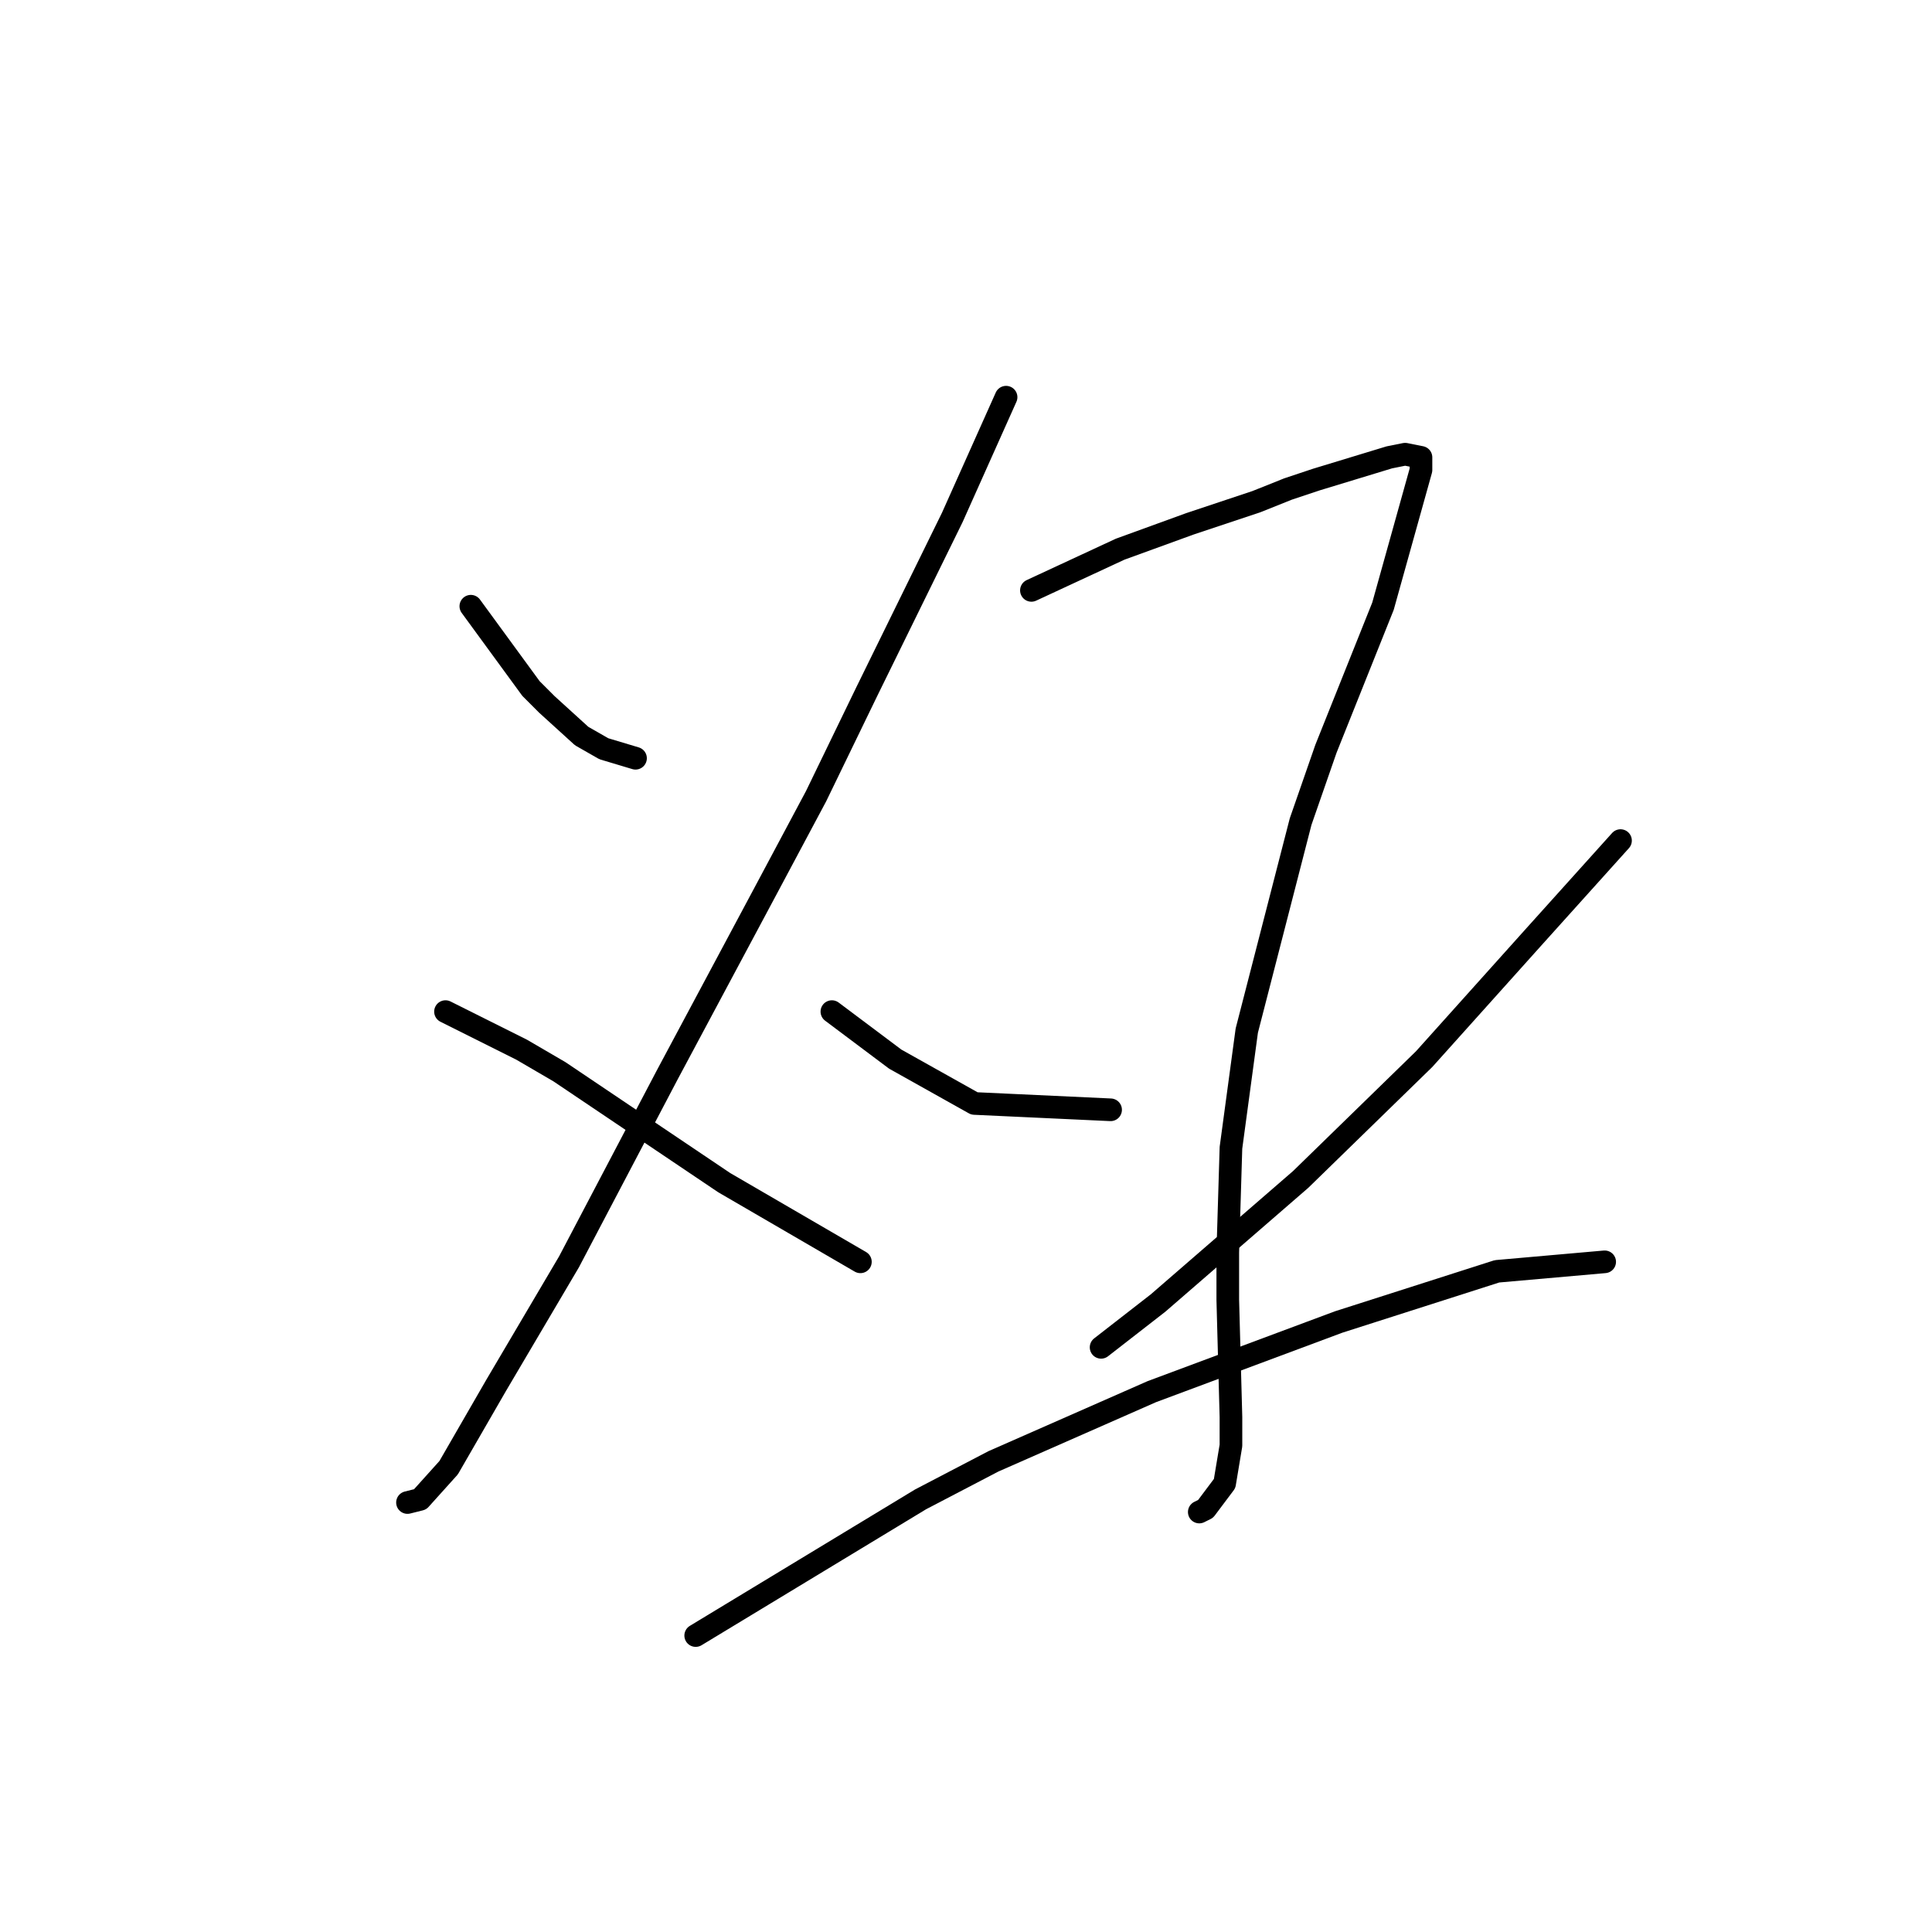 <?xml version="1.0" standalone="no"?>
    <svg width="256" height="256" xmlns="http://www.w3.org/2000/svg" version="1.1">
    <polyline stroke="black" stroke-width="3" stroke-linecap="round" fill="transparent" stroke-linejoin="round" points="62.387 80.327 70.361 91.238 72.459 93.337 77.075 97.533 80.013 99.212 84.21 100.471 84.21 100.471 " />
        <polyline stroke="black" stroke-width="3" stroke-linecap="round" fill="transparent" stroke-linejoin="round" points="133.311 52.629 126.176 68.576 114.845 91.658 108.131 105.507 101.416 118.097 88.406 142.438 75.397 167.198 65.744 183.565 59.449 194.476 55.672 198.673 53.994 199.093 53.994 199.093 " />
        <polyline stroke="black" stroke-width="3" stroke-linecap="round" fill="transparent" stroke-linejoin="round" points="59.03 134.044 69.102 139.08 74.138 142.018 95.96 156.706 114.006 167.198 114.006 167.198 " />
        <polyline stroke="black" stroke-width="3" stroke-linecap="round" fill="transparent" stroke-linejoin="round" points="136.668 78.229 148.419 72.773 157.651 69.416 166.464 66.478 170.661 64.799 174.438 63.54 184.09 60.603 186.189 60.183 188.287 60.603 188.287 62.281 183.251 80.327 175.697 99.212 172.34 108.864 165.205 136.562 163.107 152.09 162.687 165.939 162.687 172.234 163.107 187.762 163.107 191.539 162.268 196.575 159.75 199.932 158.91 200.352 158.91 200.352 " />
        <polyline stroke="black" stroke-width="3" stroke-linecap="round" fill="transparent" stroke-linejoin="round" points="110.229 134.044 118.622 140.339 129.114 146.215 147.16 147.054 147.16 147.054 " />
        <polyline stroke="black" stroke-width="3" stroke-linecap="round" fill="transparent" stroke-linejoin="round" points="214.726 111.382 203.395 123.972 188.707 140.339 172.34 156.287 153.455 172.654 145.901 178.529 145.901 178.529 " />
        <polyline stroke="black" stroke-width="3" stroke-linecap="round" fill="transparent" stroke-linejoin="round" points="92.183 216.719 121.98 198.673 131.632 193.637 152.615 184.404 177.376 175.172 198.359 168.457 212.628 167.198 212.628 167.198 " />
        </svg>